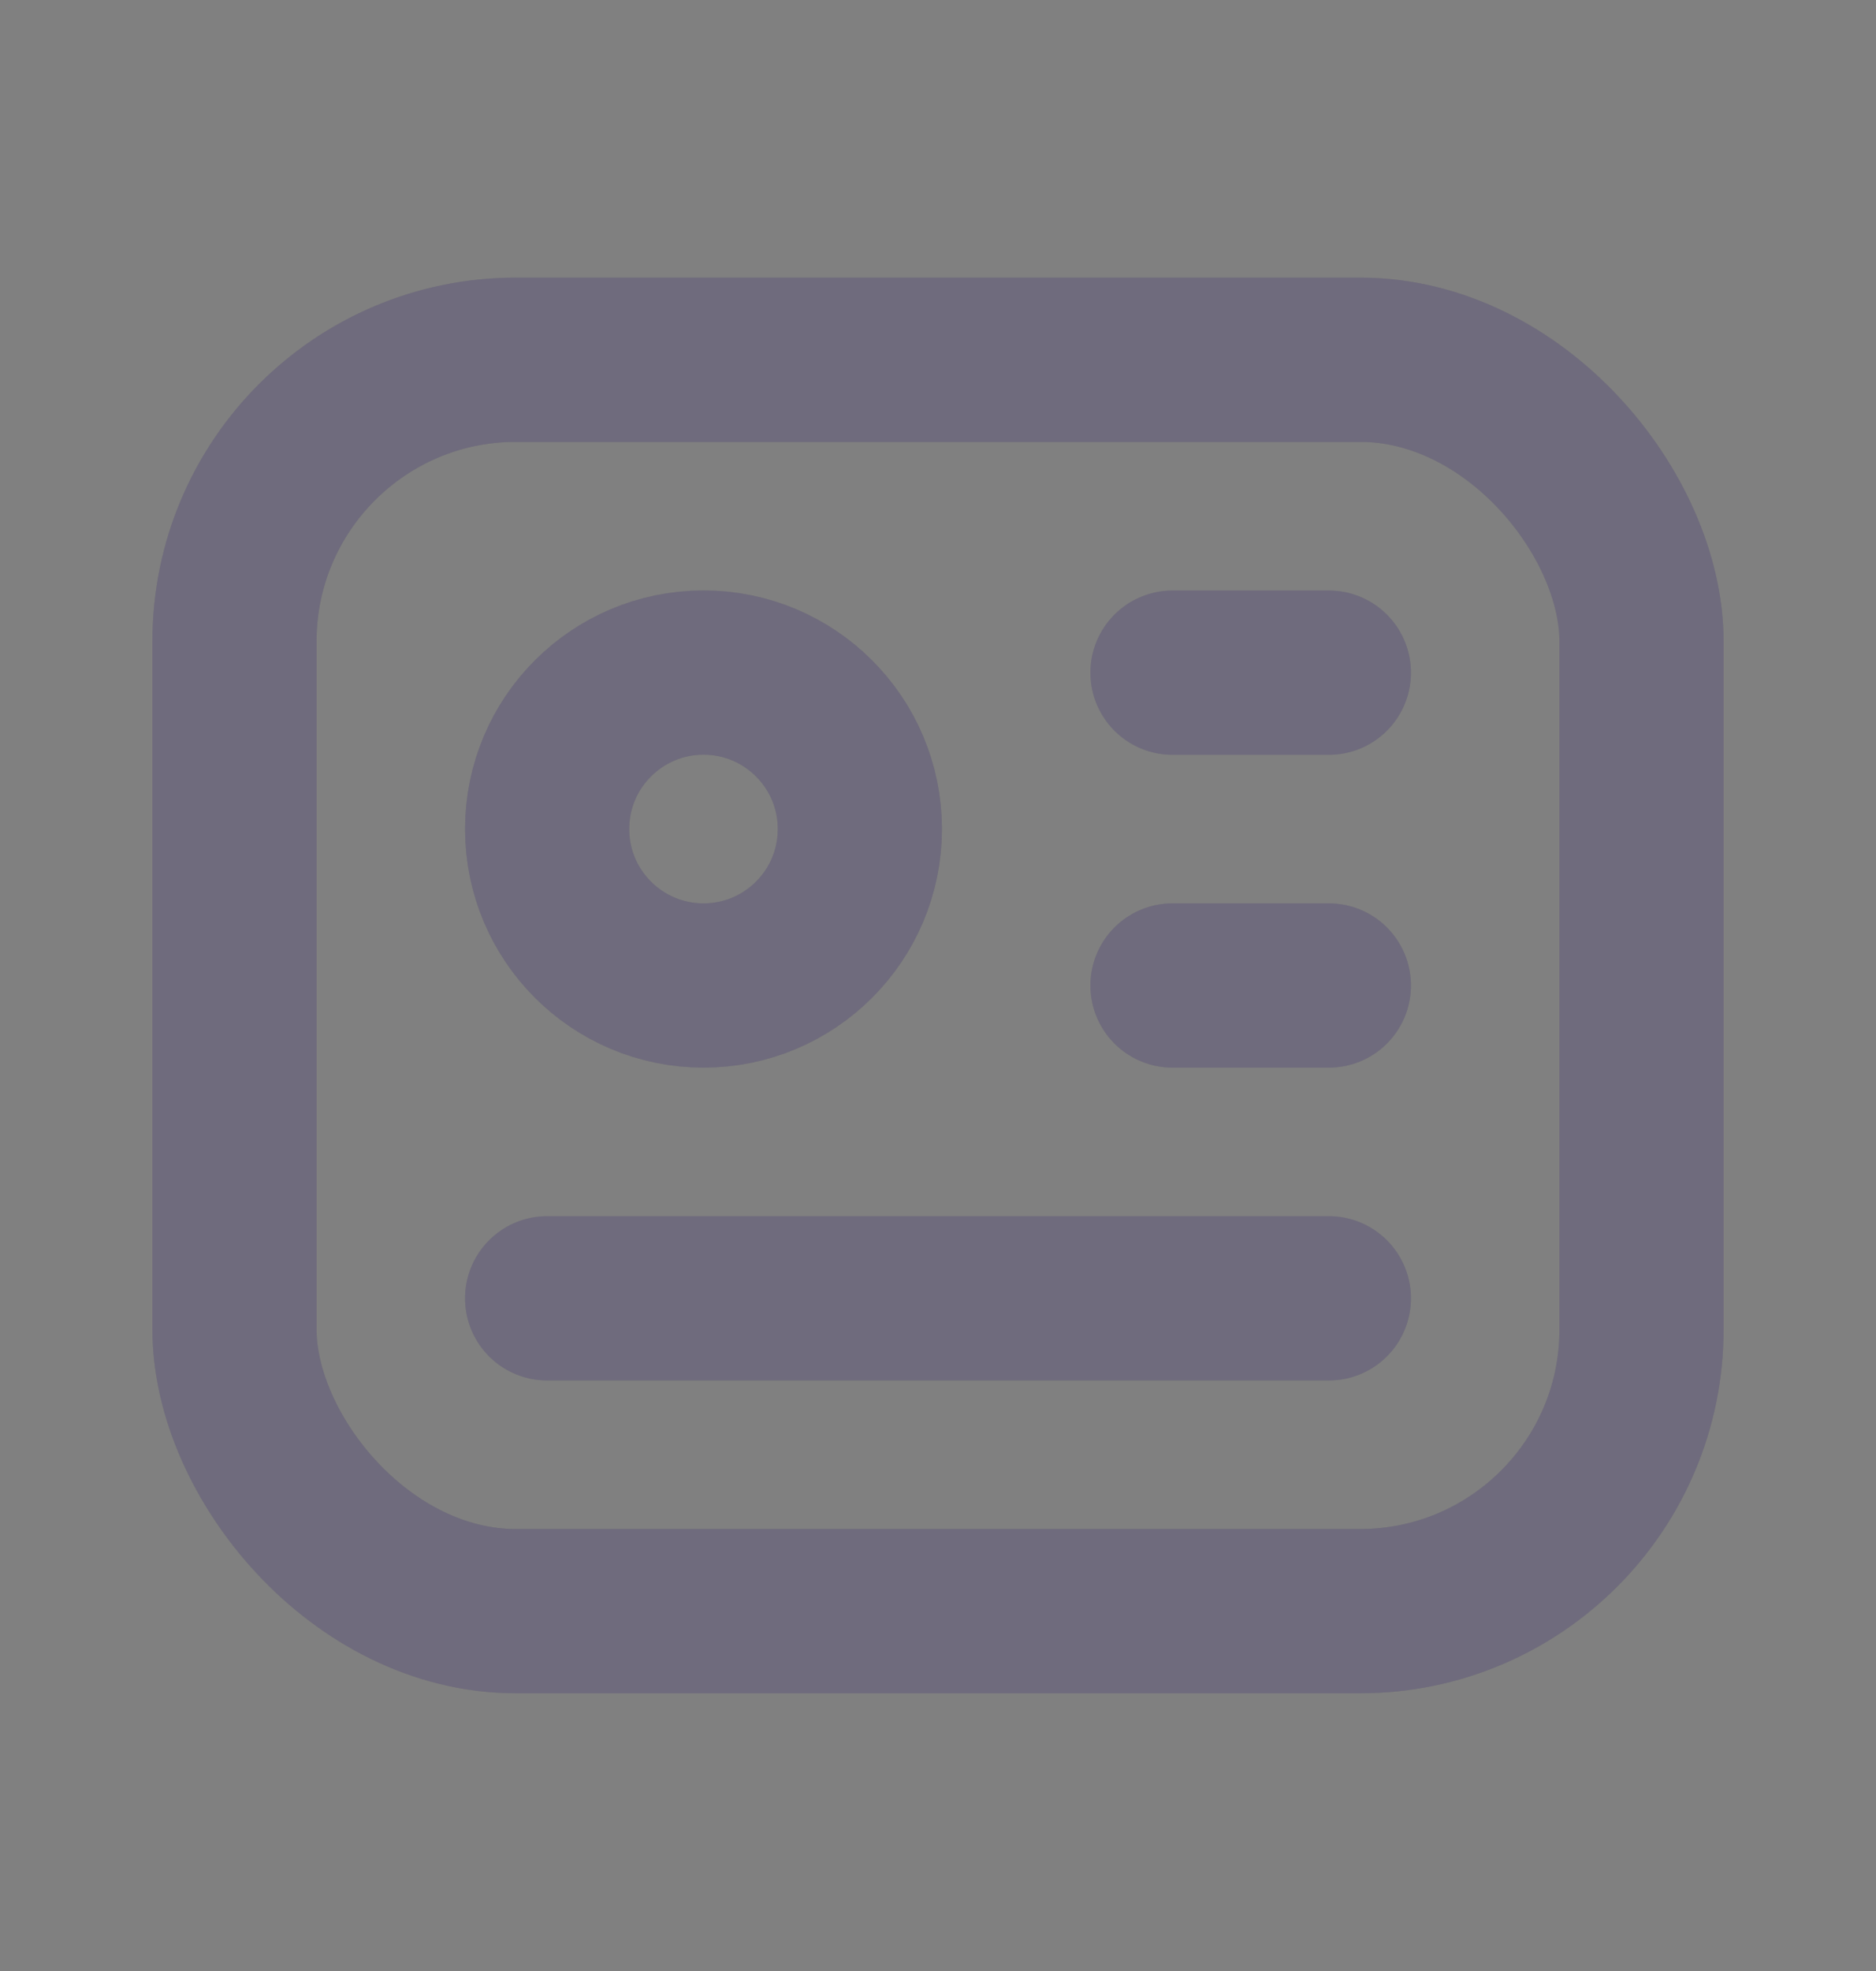<svg width="20" height="21" viewBox="0 0 20 21" fill="none" xmlns="http://www.w3.org/2000/svg">
<rect x="0" y="0" width="20" height="21" fill="#808080" stroke="none"/>
<rect x="2.5" y="3.833" width="15" height="13.333" rx="3" stroke="#4B465C" stroke-width="1.75" stroke-linecap="round" stroke-linejoin="round"/>
<rect x="2.5" y="3.833" width="15" height="13.333" rx="3" stroke="white" stroke-opacity="0.2" stroke-width="1.75" stroke-linecap="round" stroke-linejoin="round"/>
<circle cx="7.5" cy="8.833" r="1.667" stroke="#4B465C" stroke-width="1.75" stroke-linecap="round" stroke-linejoin="round"/>
<circle cx="7.5" cy="8.833" r="1.667" stroke="white" stroke-opacity="0.2" stroke-width="1.75" stroke-linecap="round" stroke-linejoin="round"/>
<path d="M12.5 7.167H14.167" stroke="#4B465C" stroke-width="1.75" stroke-linecap="round" stroke-linejoin="round"/>
<path d="M12.5 7.167H14.167" stroke="white" stroke-opacity="0.2" stroke-width="1.75" stroke-linecap="round" stroke-linejoin="round"/>
<path d="M12.5 10.5H14.167" stroke="#4B465C" stroke-width="1.75" stroke-linecap="round" stroke-linejoin="round"/>
<path d="M12.5 10.5H14.167" stroke="white" stroke-opacity="0.2" stroke-width="1.75" stroke-linecap="round" stroke-linejoin="round"/>
<path d="M5.833 13.833H14.167" stroke="#4B465C" stroke-width="1.75" stroke-linecap="round" stroke-linejoin="round"/>
<path d="M5.833 13.833H14.167" stroke="white" stroke-opacity="0.2" stroke-width="1.75" stroke-linecap="round" stroke-linejoin="round"/>
</svg>
